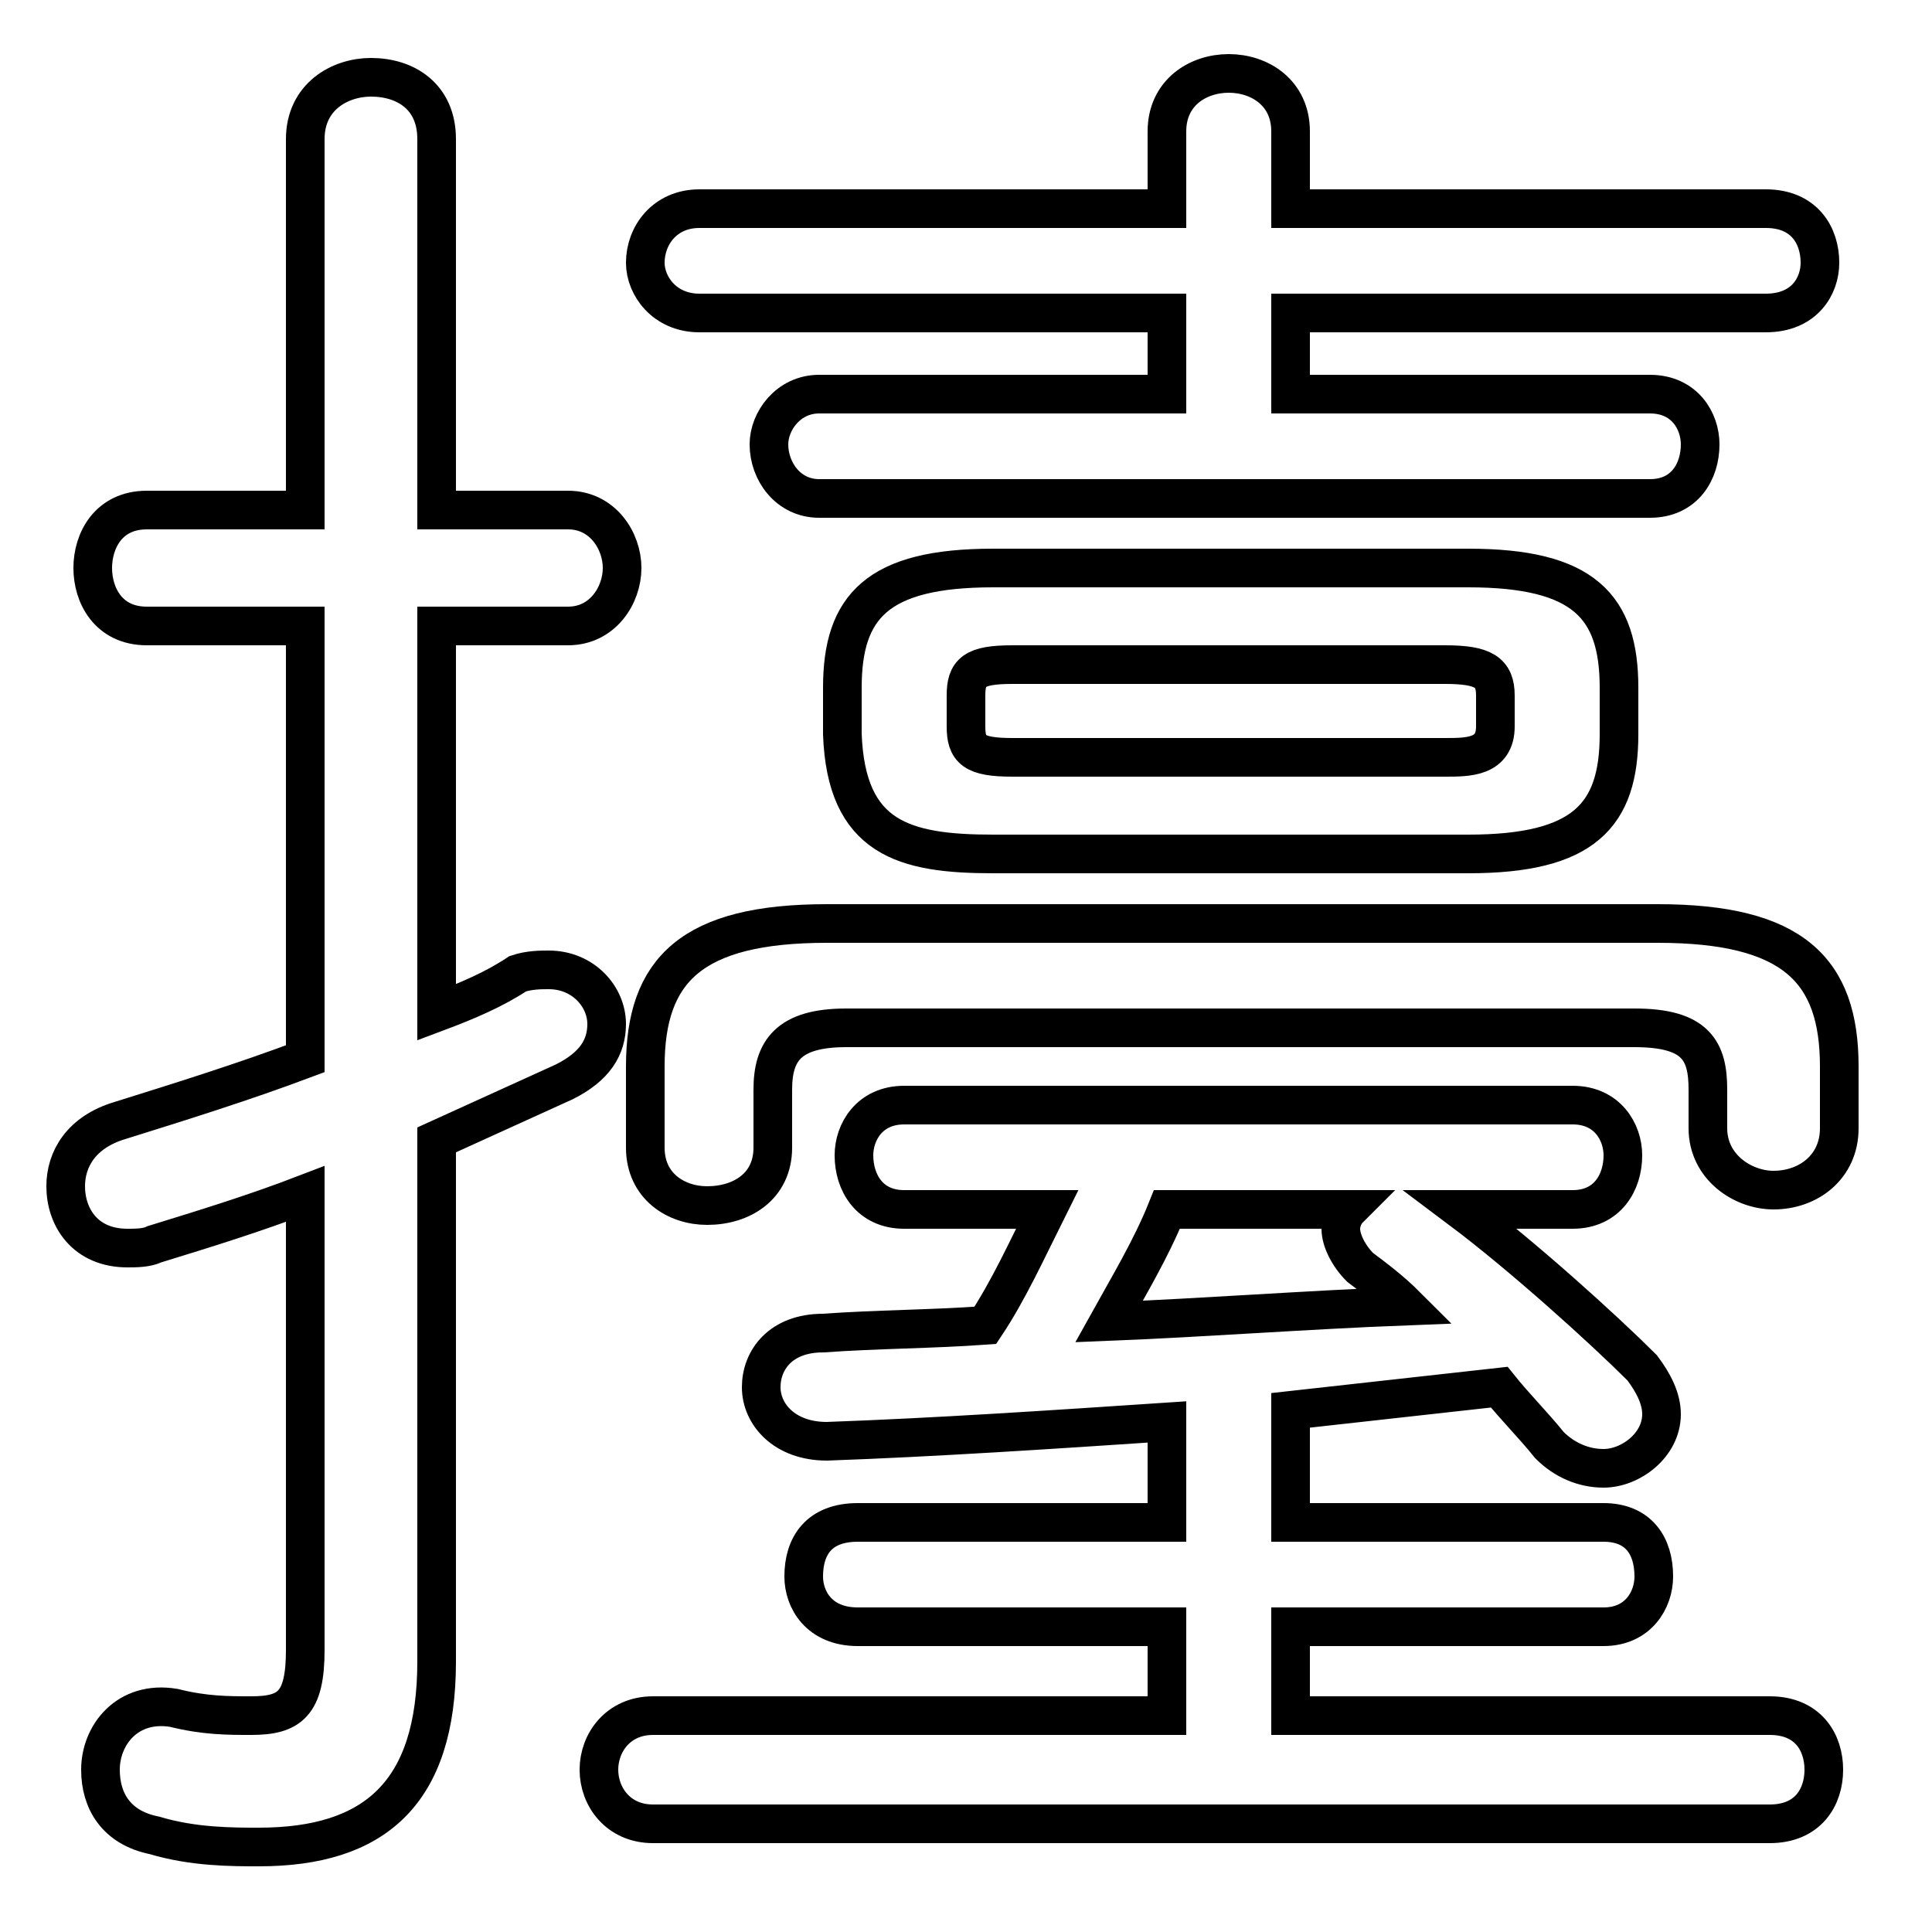 <svg xmlns="http://www.w3.org/2000/svg" viewBox="0 -44.0 50.0 50.0">
    <rect x="0" y="-44.0" width="50.0" height="50.0" fill="#808080" stroke="none"/>
    <g transform="scale(1, -1)">
        <!-- ボディの枠 -->
        <rect x="0" y="-6.0" width="50.0" height="50.0"
            stroke="white" fill="white"/>
        <!-- グリフ座標系の原点 -->
        <circle cx="0" cy="0" r="5" fill="white"/>
        <!-- グリフのアウトライン -->
        <g style="fill:none;stroke:#000000;stroke-width:1;">
<path d="M 42.3 17.4 C 43.9 17.4 44.2 16.8 44.2 15.8 L 44.2 14.8 C 44.2 13.8 45.1 13.2 45.9 13.2 C 46.8 13.2 47.6 13.8 47.6 14.8 L 47.6 16.4 C 47.6 18.9 46.4 20.1 42.9 20.1 L 21.4 20.1 C 17.9 20.1 16.7 18.9 16.7 16.4 L 16.7 14.3 C 16.7 13.3 17.5 12.8 18.3 12.8 C 19.2 12.8 20.0 13.3 20.0 14.3 L 20.0 15.8 C 20.0 16.8 20.4 17.4 21.9 17.4 Z M 33.4 33.8 L 33.4 35.9 L 45.7 35.9 C 46.7 35.9 47.1 36.6 47.1 37.2 C 47.1 37.9 46.7 38.6 45.7 38.6 L 33.4 38.6 L 33.4 40.6 C 33.4 41.6 32.6 42.1 31.8 42.1 C 31.0 42.1 30.2 41.6 30.2 40.6 L 30.2 38.6 L 18.1 38.6 C 17.2 38.6 16.7 37.9 16.7 37.2 C 16.7 36.6 17.2 35.9 18.1 35.9 L 30.2 35.9 L 30.2 33.8 L 21.2 33.8 C 20.4 33.8 19.9 33.1 19.9 32.5 C 19.9 31.8 20.4 31.1 21.2 31.1 L 42.7 31.1 C 43.6 31.1 44.0 31.8 44.0 32.5 C 44.0 33.1 43.6 33.8 42.7 33.8 Z M 26.2 24.4 C 25.2 24.4 25.0 24.6 25.0 25.2 L 25.0 26.0 C 25.0 26.6 25.2 26.8 26.2 26.8 L 37.4 26.8 C 38.4 26.8 38.7 26.6 38.7 26.0 L 38.7 25.2 C 38.7 24.4 38.0 24.4 37.4 24.4 Z M 11.3 14.5 C 12.4 15.0 13.5 15.5 14.6 16.0 C 15.4 16.4 15.7 16.9 15.7 17.5 C 15.7 18.2 15.1 18.9 14.2 18.9 C 14.0 18.9 13.7 18.9 13.4 18.8 C 12.8 18.4 12.1 18.1 11.3 17.8 L 11.3 27.8 L 14.7 27.8 C 15.6 27.8 16.1 28.6 16.1 29.3 C 16.1 30.0 15.6 30.8 14.7 30.8 L 11.3 30.8 L 11.3 40.4 C 11.3 41.5 10.5 42.0 9.6 42.0 C 8.8 42.0 7.9 41.5 7.9 40.4 L 7.9 30.8 L 3.8 30.8 C 2.8 30.8 2.4 30.0 2.4 29.3 C 2.4 28.6 2.8 27.8 3.8 27.8 L 7.9 27.8 L 7.9 16.6 C 6.3 16.0 4.7 15.5 3.1 15.0 C 2.1 14.7 1.7 14.0 1.7 13.3 C 1.7 12.5 2.2 11.7 3.3 11.7 C 3.5 11.7 3.8 11.7 4.0 11.8 C 5.3 12.2 6.6 12.6 7.9 13.1 L 7.9 1.3 C 7.9 -0.1 7.5 -0.4 6.5 -0.4 C 5.9 -0.4 5.3 -0.4 4.5 -0.2 C 3.3 0.0 2.6 -0.9 2.6 -1.8 C 2.6 -2.6 3.0 -3.3 4.0 -3.5 C 5.0 -3.8 6.0 -3.8 6.7 -3.8 C 9.7 -3.8 11.3 -2.4 11.3 1.0 Z M 34.9 12.7 C 34.8 12.6 34.7 12.4 34.7 12.2 C 34.7 11.9 34.9 11.5 35.2 11.2 C 35.6 10.9 36.0 10.6 36.4 10.2 C 33.8 10.1 31.2 9.9 28.7 9.8 C 29.2 10.7 29.8 11.7 30.2 12.7 Z M 40.7 12.7 C 41.6 12.7 42.0 13.4 42.0 14.1 C 42.0 14.7 41.6 15.4 40.7 15.4 L 23.4 15.4 C 22.5 15.4 22.1 14.7 22.1 14.1 C 22.1 13.4 22.5 12.7 23.4 12.7 L 27.1 12.7 C 26.6 11.7 26.1 10.6 25.5 9.7 C 24.1 9.6 22.7 9.6 21.3 9.5 C 20.2 9.5 19.7 8.8 19.7 8.1 C 19.7 7.4 20.3 6.7 21.4 6.7 C 24.2 6.8 27.2 7.0 30.2 7.2 L 30.2 4.6 L 22.2 4.6 C 21.2 4.6 20.8 4.0 20.8 3.2 C 20.8 2.6 21.2 1.9 22.2 1.9 L 30.2 1.9 L 30.2 -0.4 L 16.9 -0.4 C 16.0 -0.4 15.5 -1.1 15.5 -1.8 C 15.5 -2.5 16.0 -3.2 16.9 -3.2 L 45.8 -3.2 C 46.8 -3.2 47.2 -2.5 47.2 -1.8 C 47.2 -1.1 46.8 -0.4 45.8 -0.4 L 33.4 -0.4 L 33.4 1.9 L 41.5 1.9 C 42.4 1.9 42.8 2.6 42.8 3.2 C 42.8 4.0 42.4 4.6 41.5 4.6 L 33.4 4.6 L 33.4 7.5 C 35.2 7.7 37.0 7.9 38.8 8.1 C 39.2 7.6 39.7 7.1 40.1 6.6 C 40.5 6.2 41.0 6.0 41.5 6.0 C 42.2 6.0 43.0 6.6 43.0 7.4 C 43.0 7.8 42.8 8.2 42.5 8.6 C 41.5 9.6 39.4 11.5 37.8 12.7 Z M 38.0 21.9 C 41.0 21.9 41.9 22.9 41.9 25.0 L 41.9 26.2 C 41.9 28.3 41.0 29.3 38.0 29.3 L 25.7 29.3 C 22.7 29.3 21.8 28.3 21.8 26.2 L 21.8 25.0 C 21.9 22.3 23.4 21.9 25.7 21.9 Z"/>
</g>
</g>
</svg>
